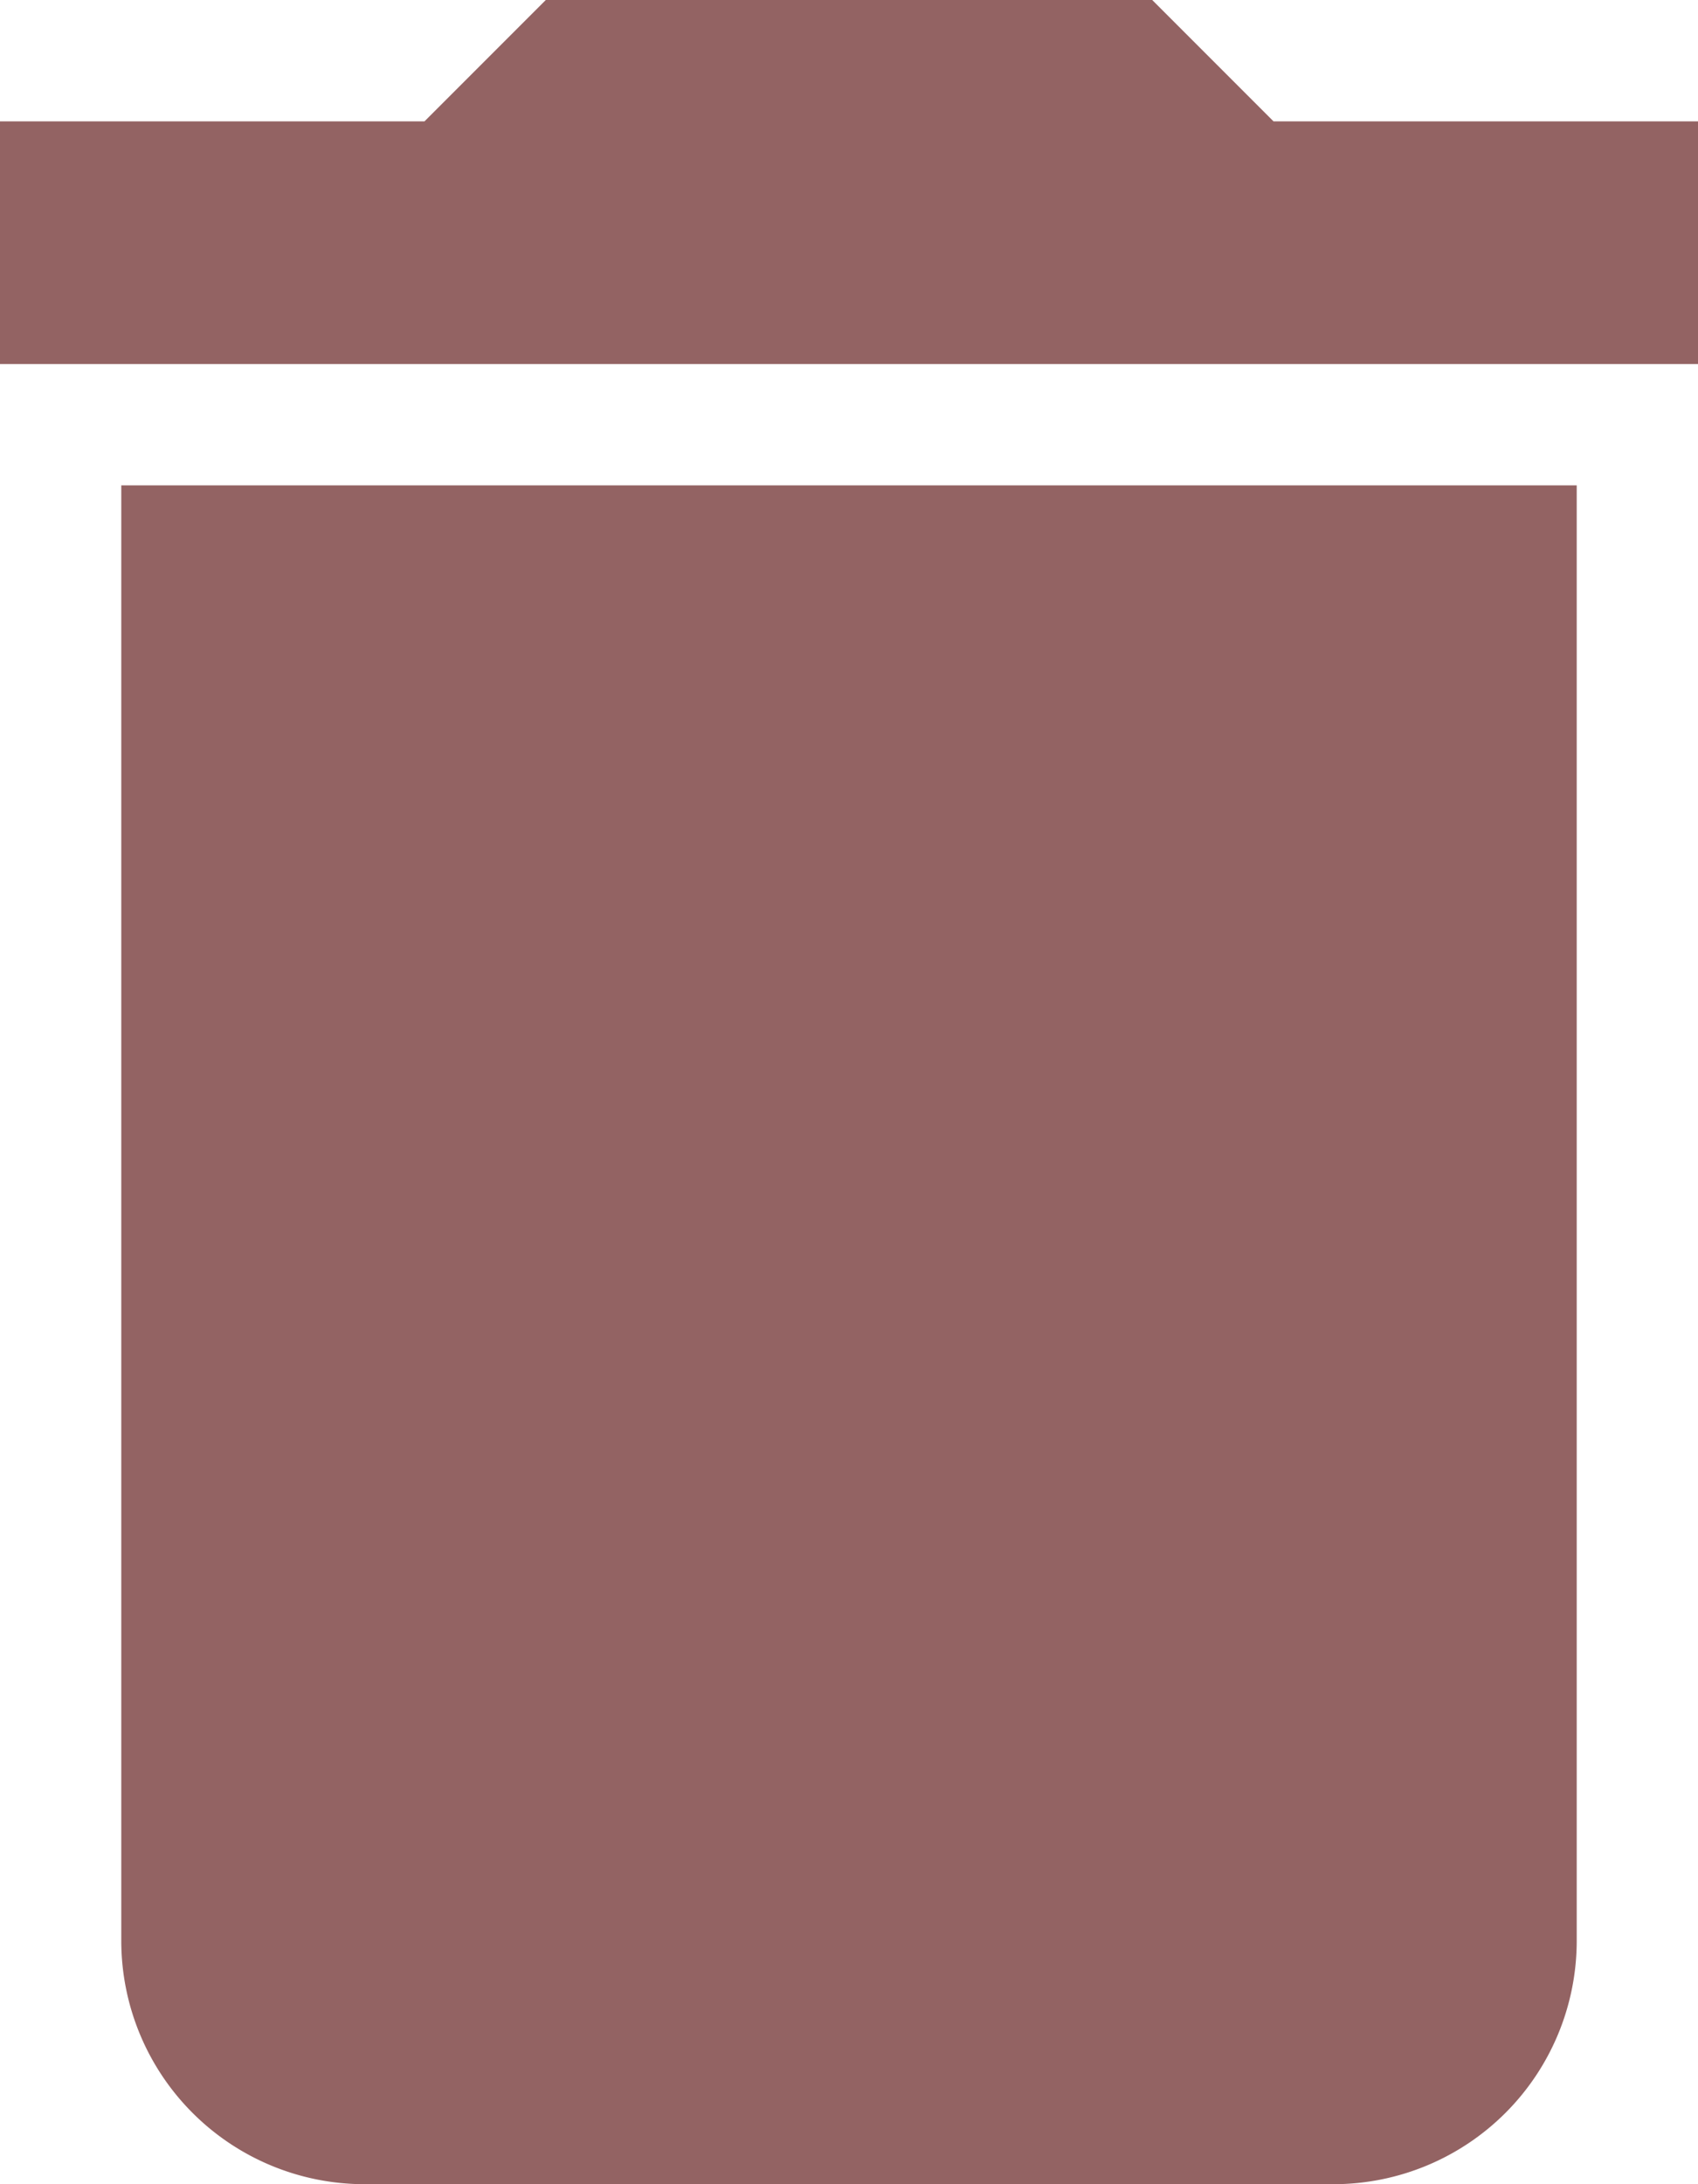 <svg xmlns="http://www.w3.org/2000/svg" width="14" height="18" viewBox="0 0 14 18"><defs><style>.a{fill:#936363;}</style></defs><path class="a" d="M6,19a2.006,2.006,0,0,0,2,2h8a2.006,2.006,0,0,0,2-2V7H6ZM19,4H15.5l-1-1h-5l-1,1H5V6H19Z" transform="translate(-5 -3)"/></svg>